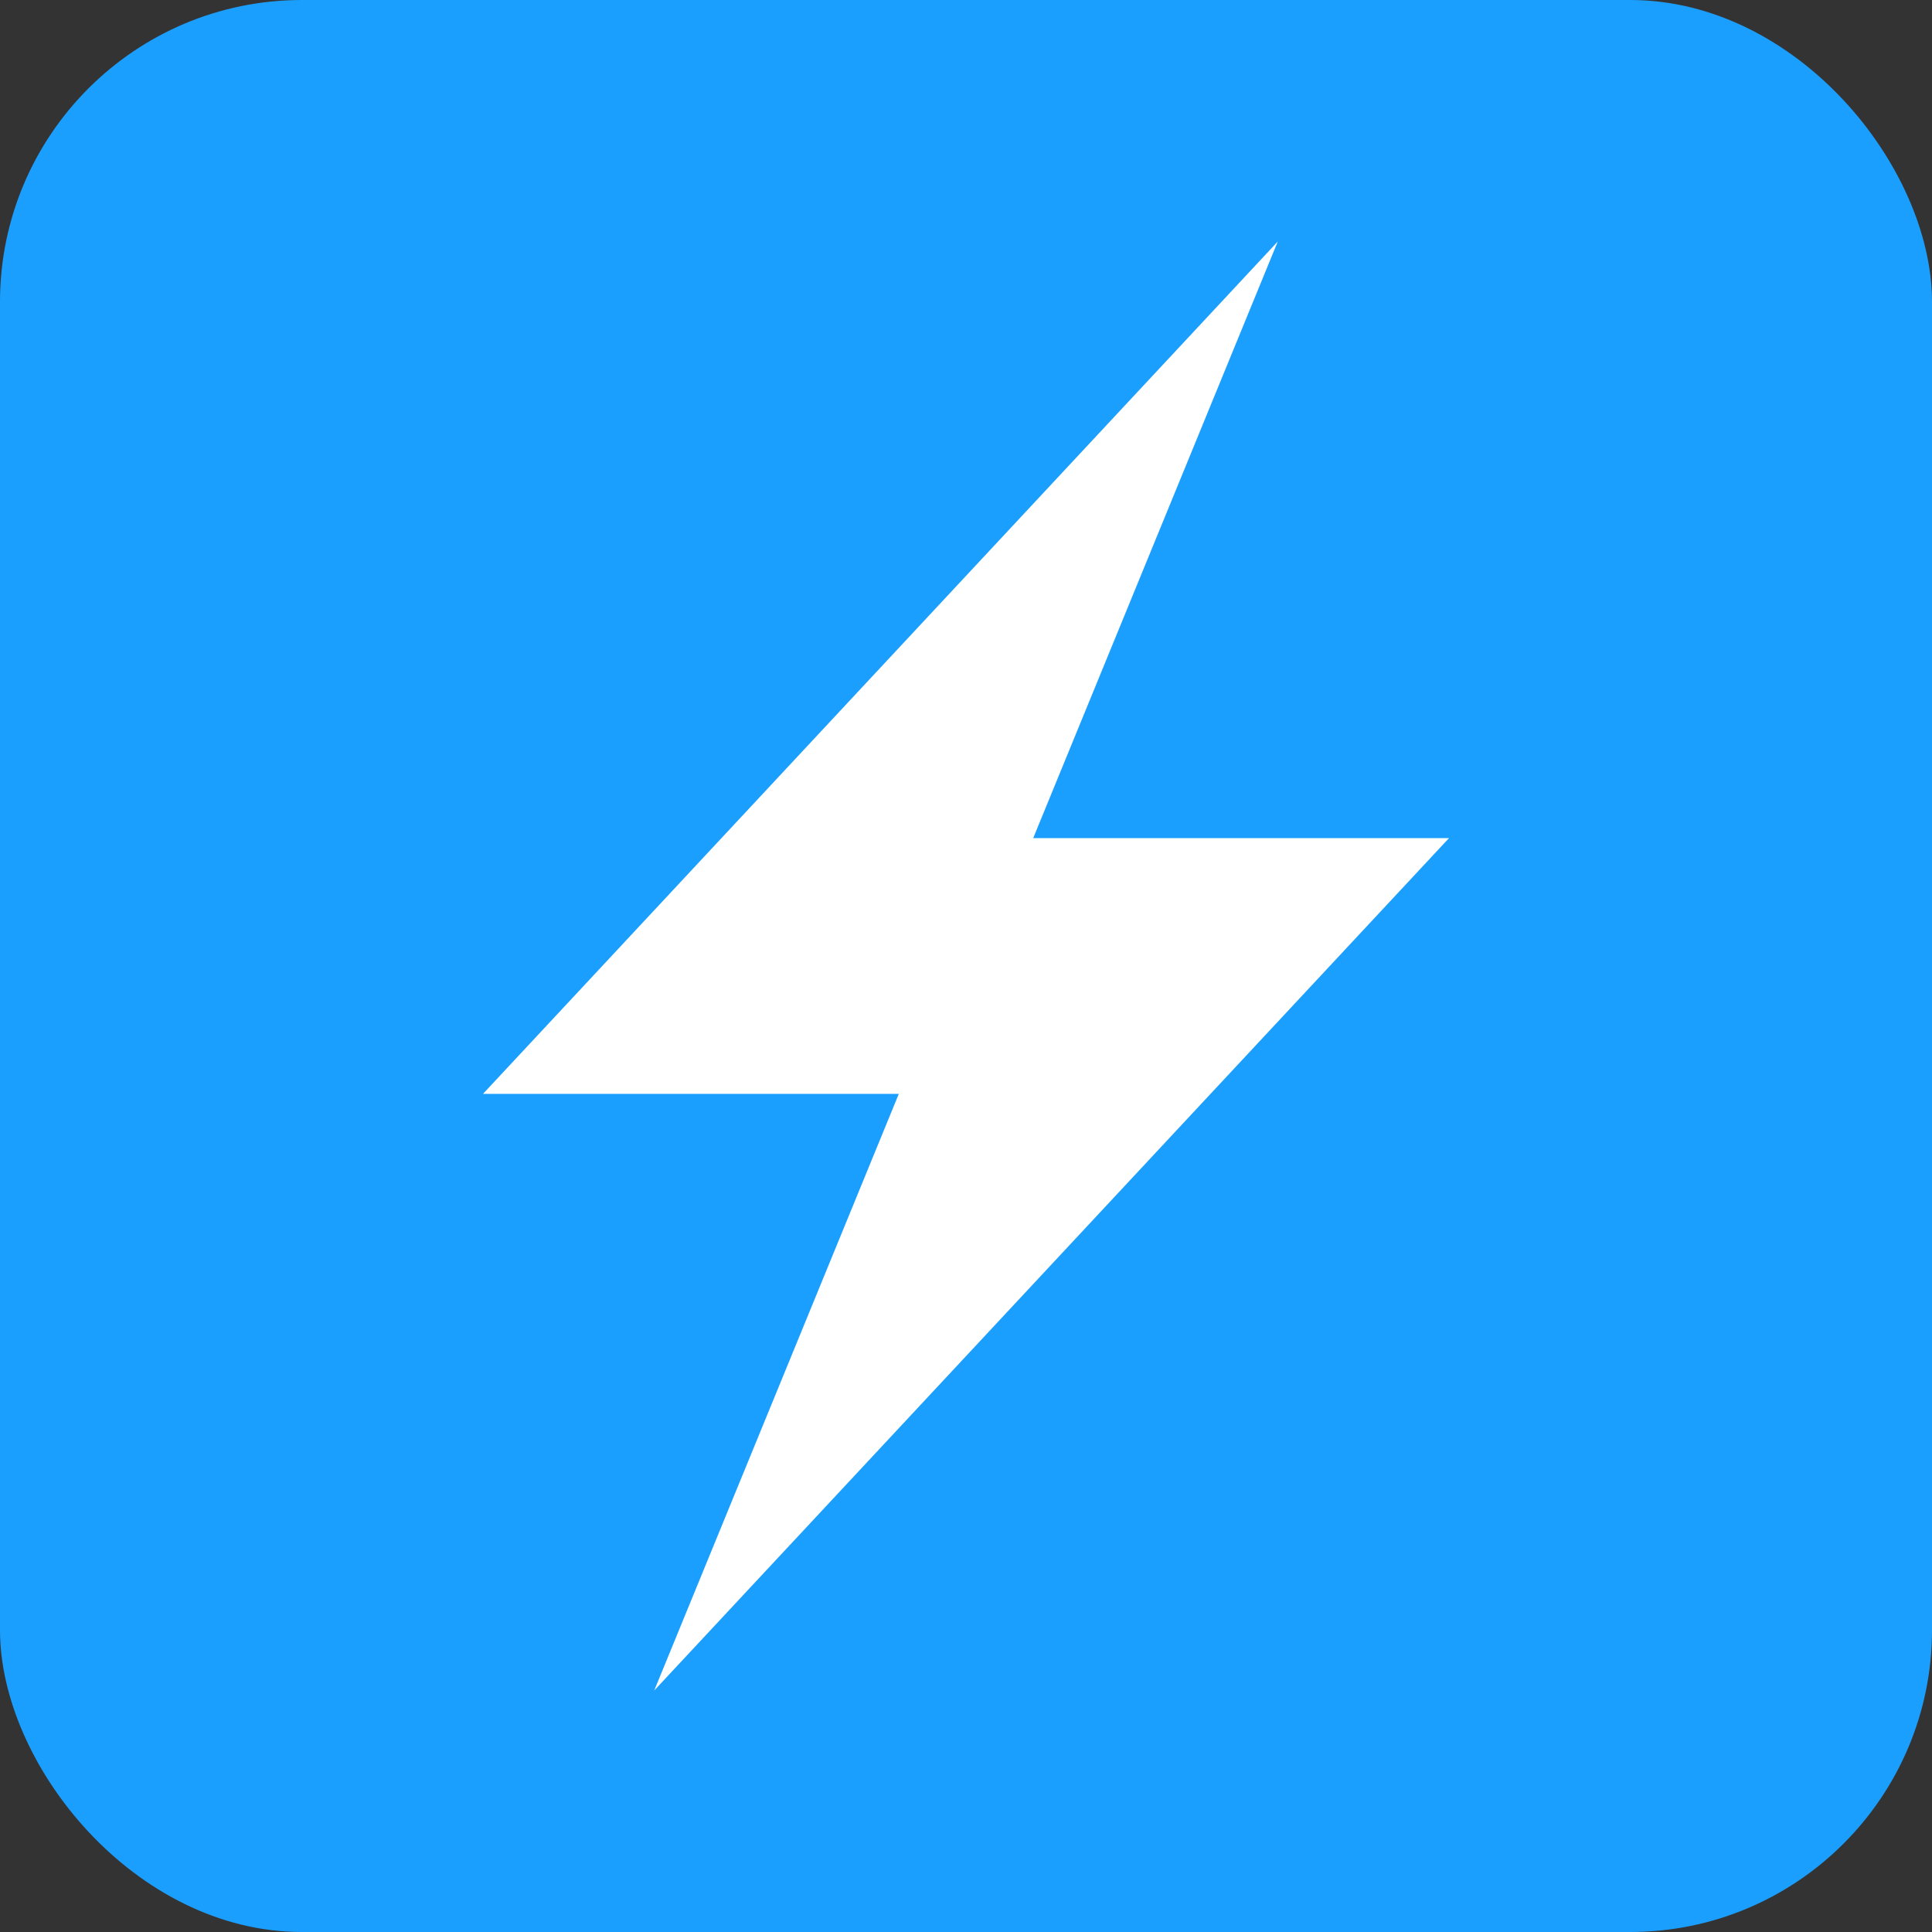 <svg xmlns="http://www.w3.org/2000/svg" width="32" height="32" viewBox="0 0 32 32">
  <rect x="0" y="0" width="32" height="32" fill="#333333" stroke="none"/>
  <rect width="32" height="32" rx="5" fill="#1B9FFF"/>
  <path d="M8 18.118H14.887L10.836 28L24 13.882H17.113L21.164 4L8 18.118Z" fill="white"/>
</svg>
